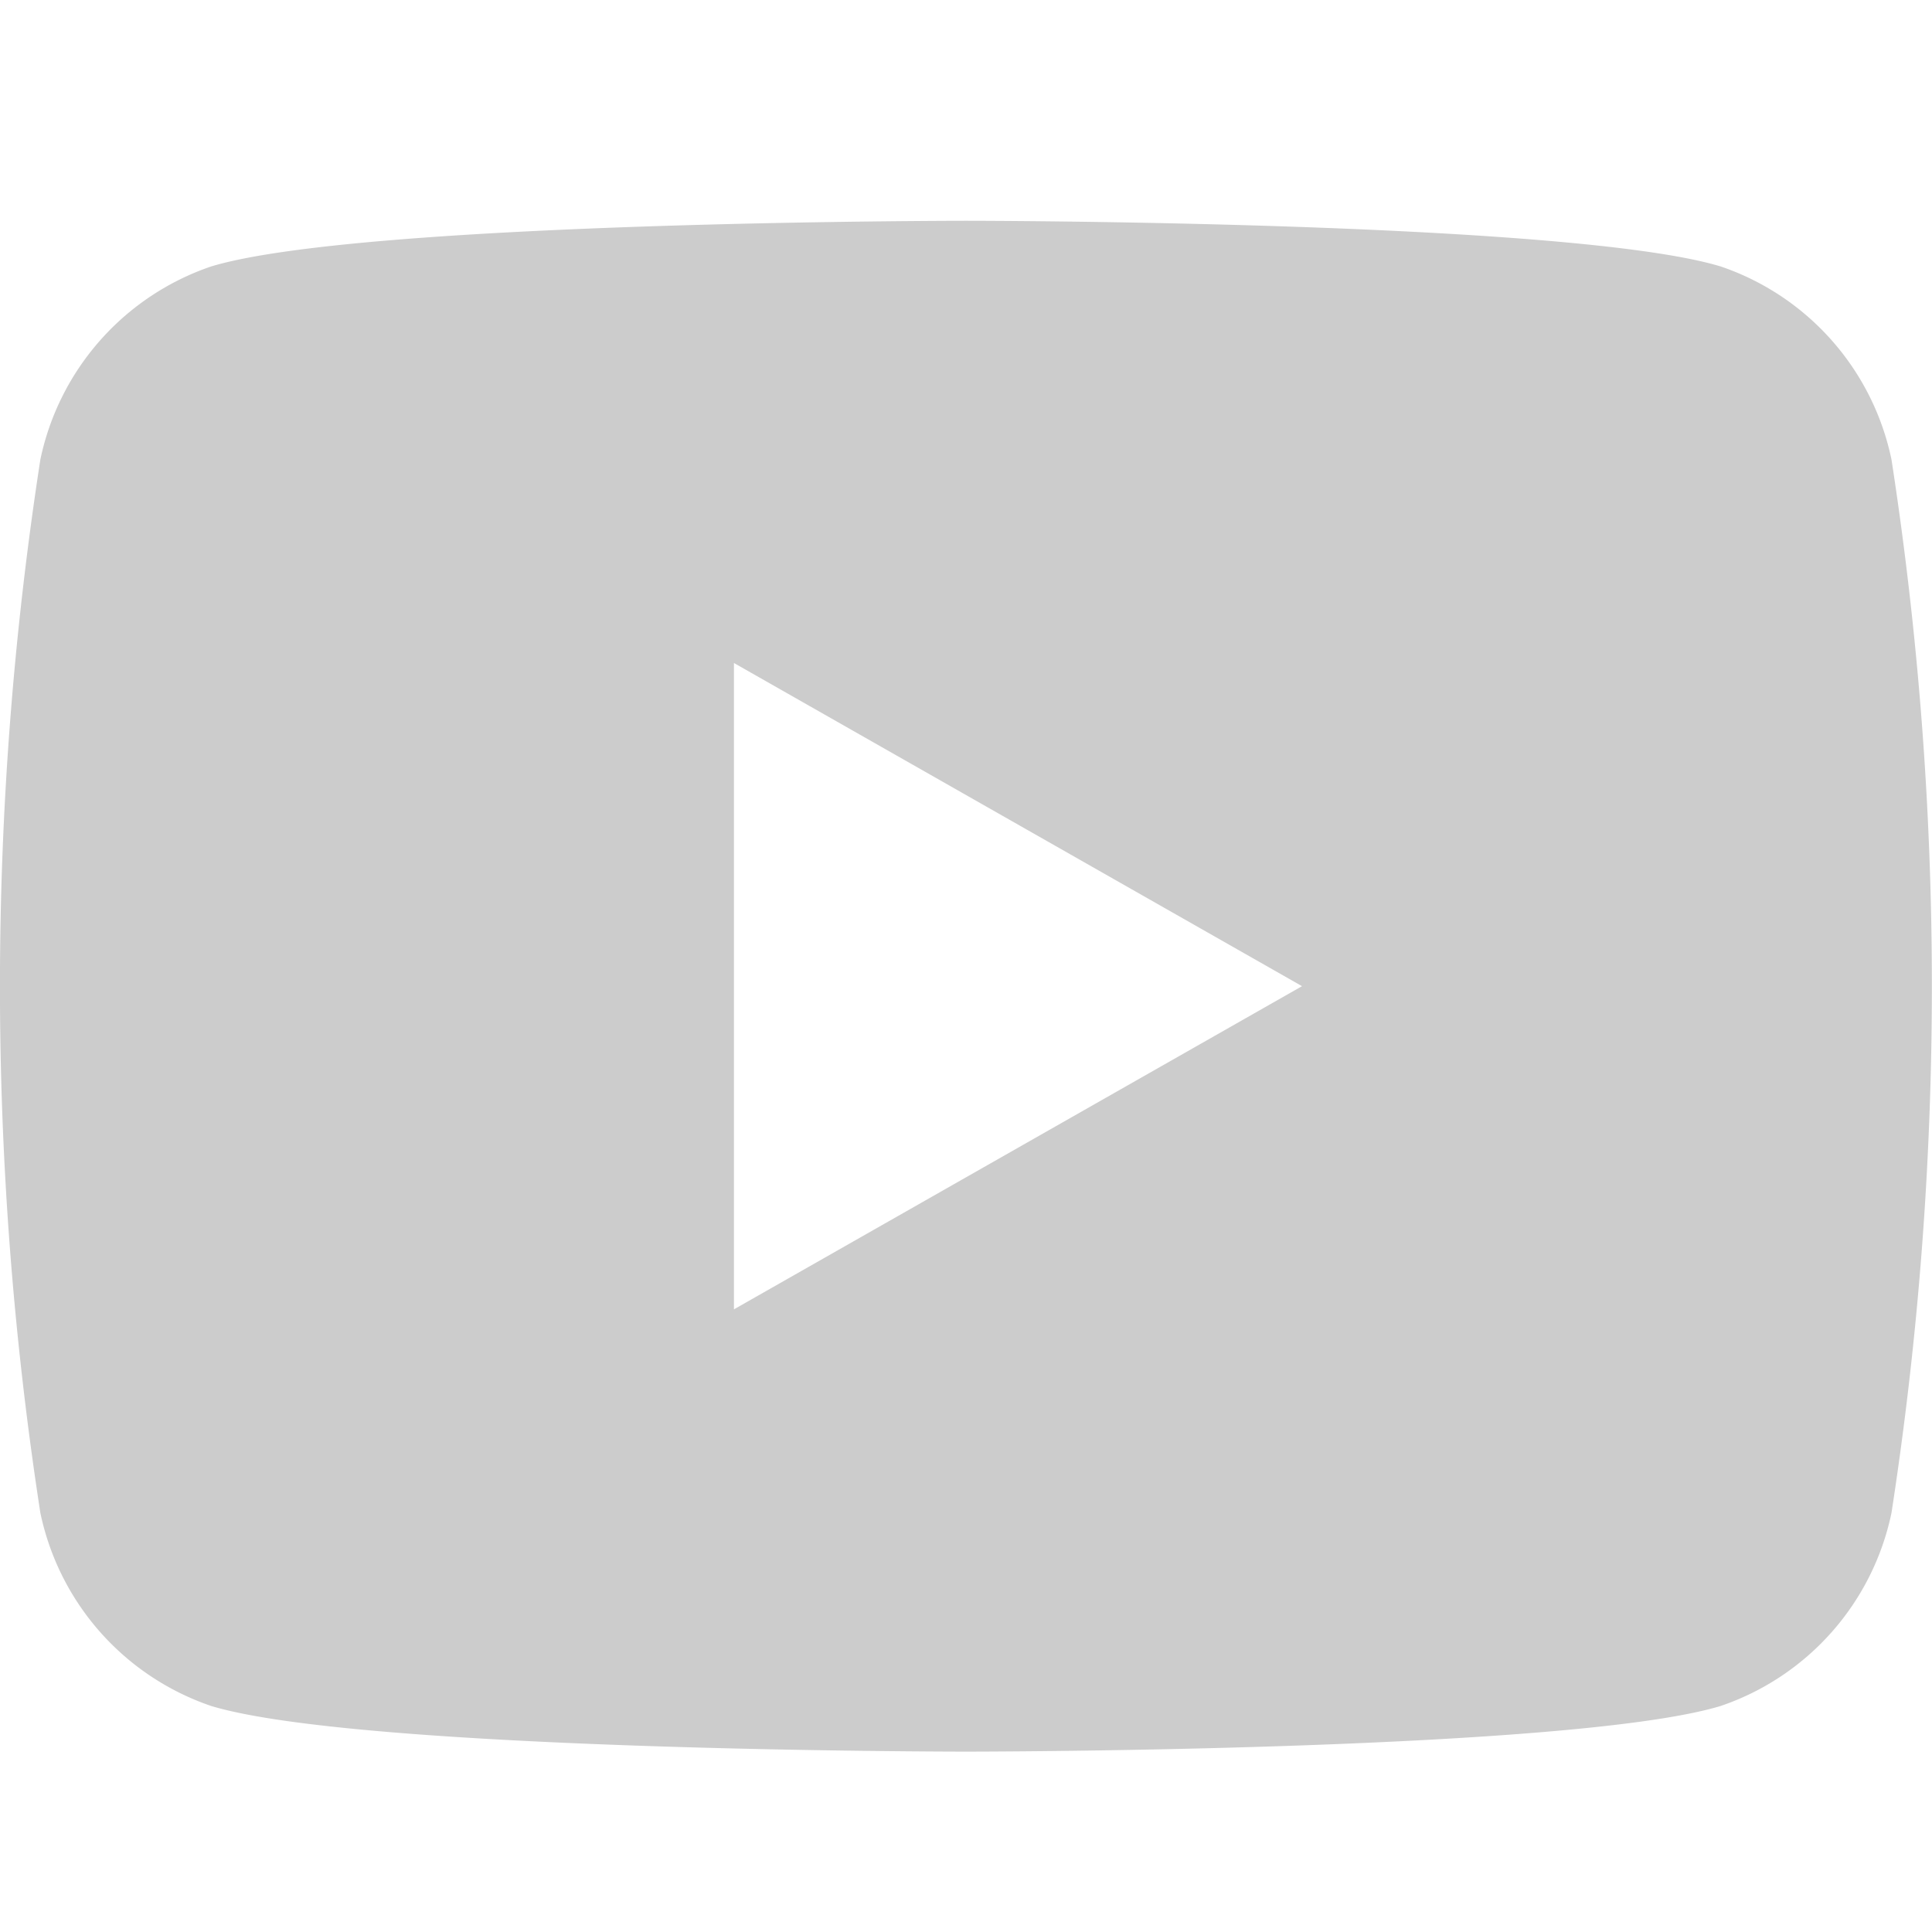 <svg xmlns="http://www.w3.org/2000/svg" width="25" height="25" viewBox="0 0 25 25"><defs><style>.a{fill:#ccc;}.b{fill:none;}</style></defs><g transform="translate(-1105 -397)"><g transform="translate(1105 399.857)"><path class="a" d="M2257.079,364.69a3.363,3.363,0,0,0-2.21-2.5c-1.95-.591-9.767-.591-9.767-.591s-7.818,0-9.767.591a3.366,3.366,0,0,0-2.21,2.5,44.68,44.68,0,0,0,0,13.627,3.366,3.366,0,0,0,2.21,2.5c1.949.591,9.767.591,9.767.591s7.818,0,9.767-.591a3.363,3.363,0,0,0,2.21-2.5A44.7,44.7,0,0,0,2257.079,364.69ZM2242.1,375.685v-8.364l7.351,4.182Z" transform="translate(-2232.603 -361.599)"/></g><rect class="b" width="25" height="25" transform="translate(1105 397)"/></g></svg>